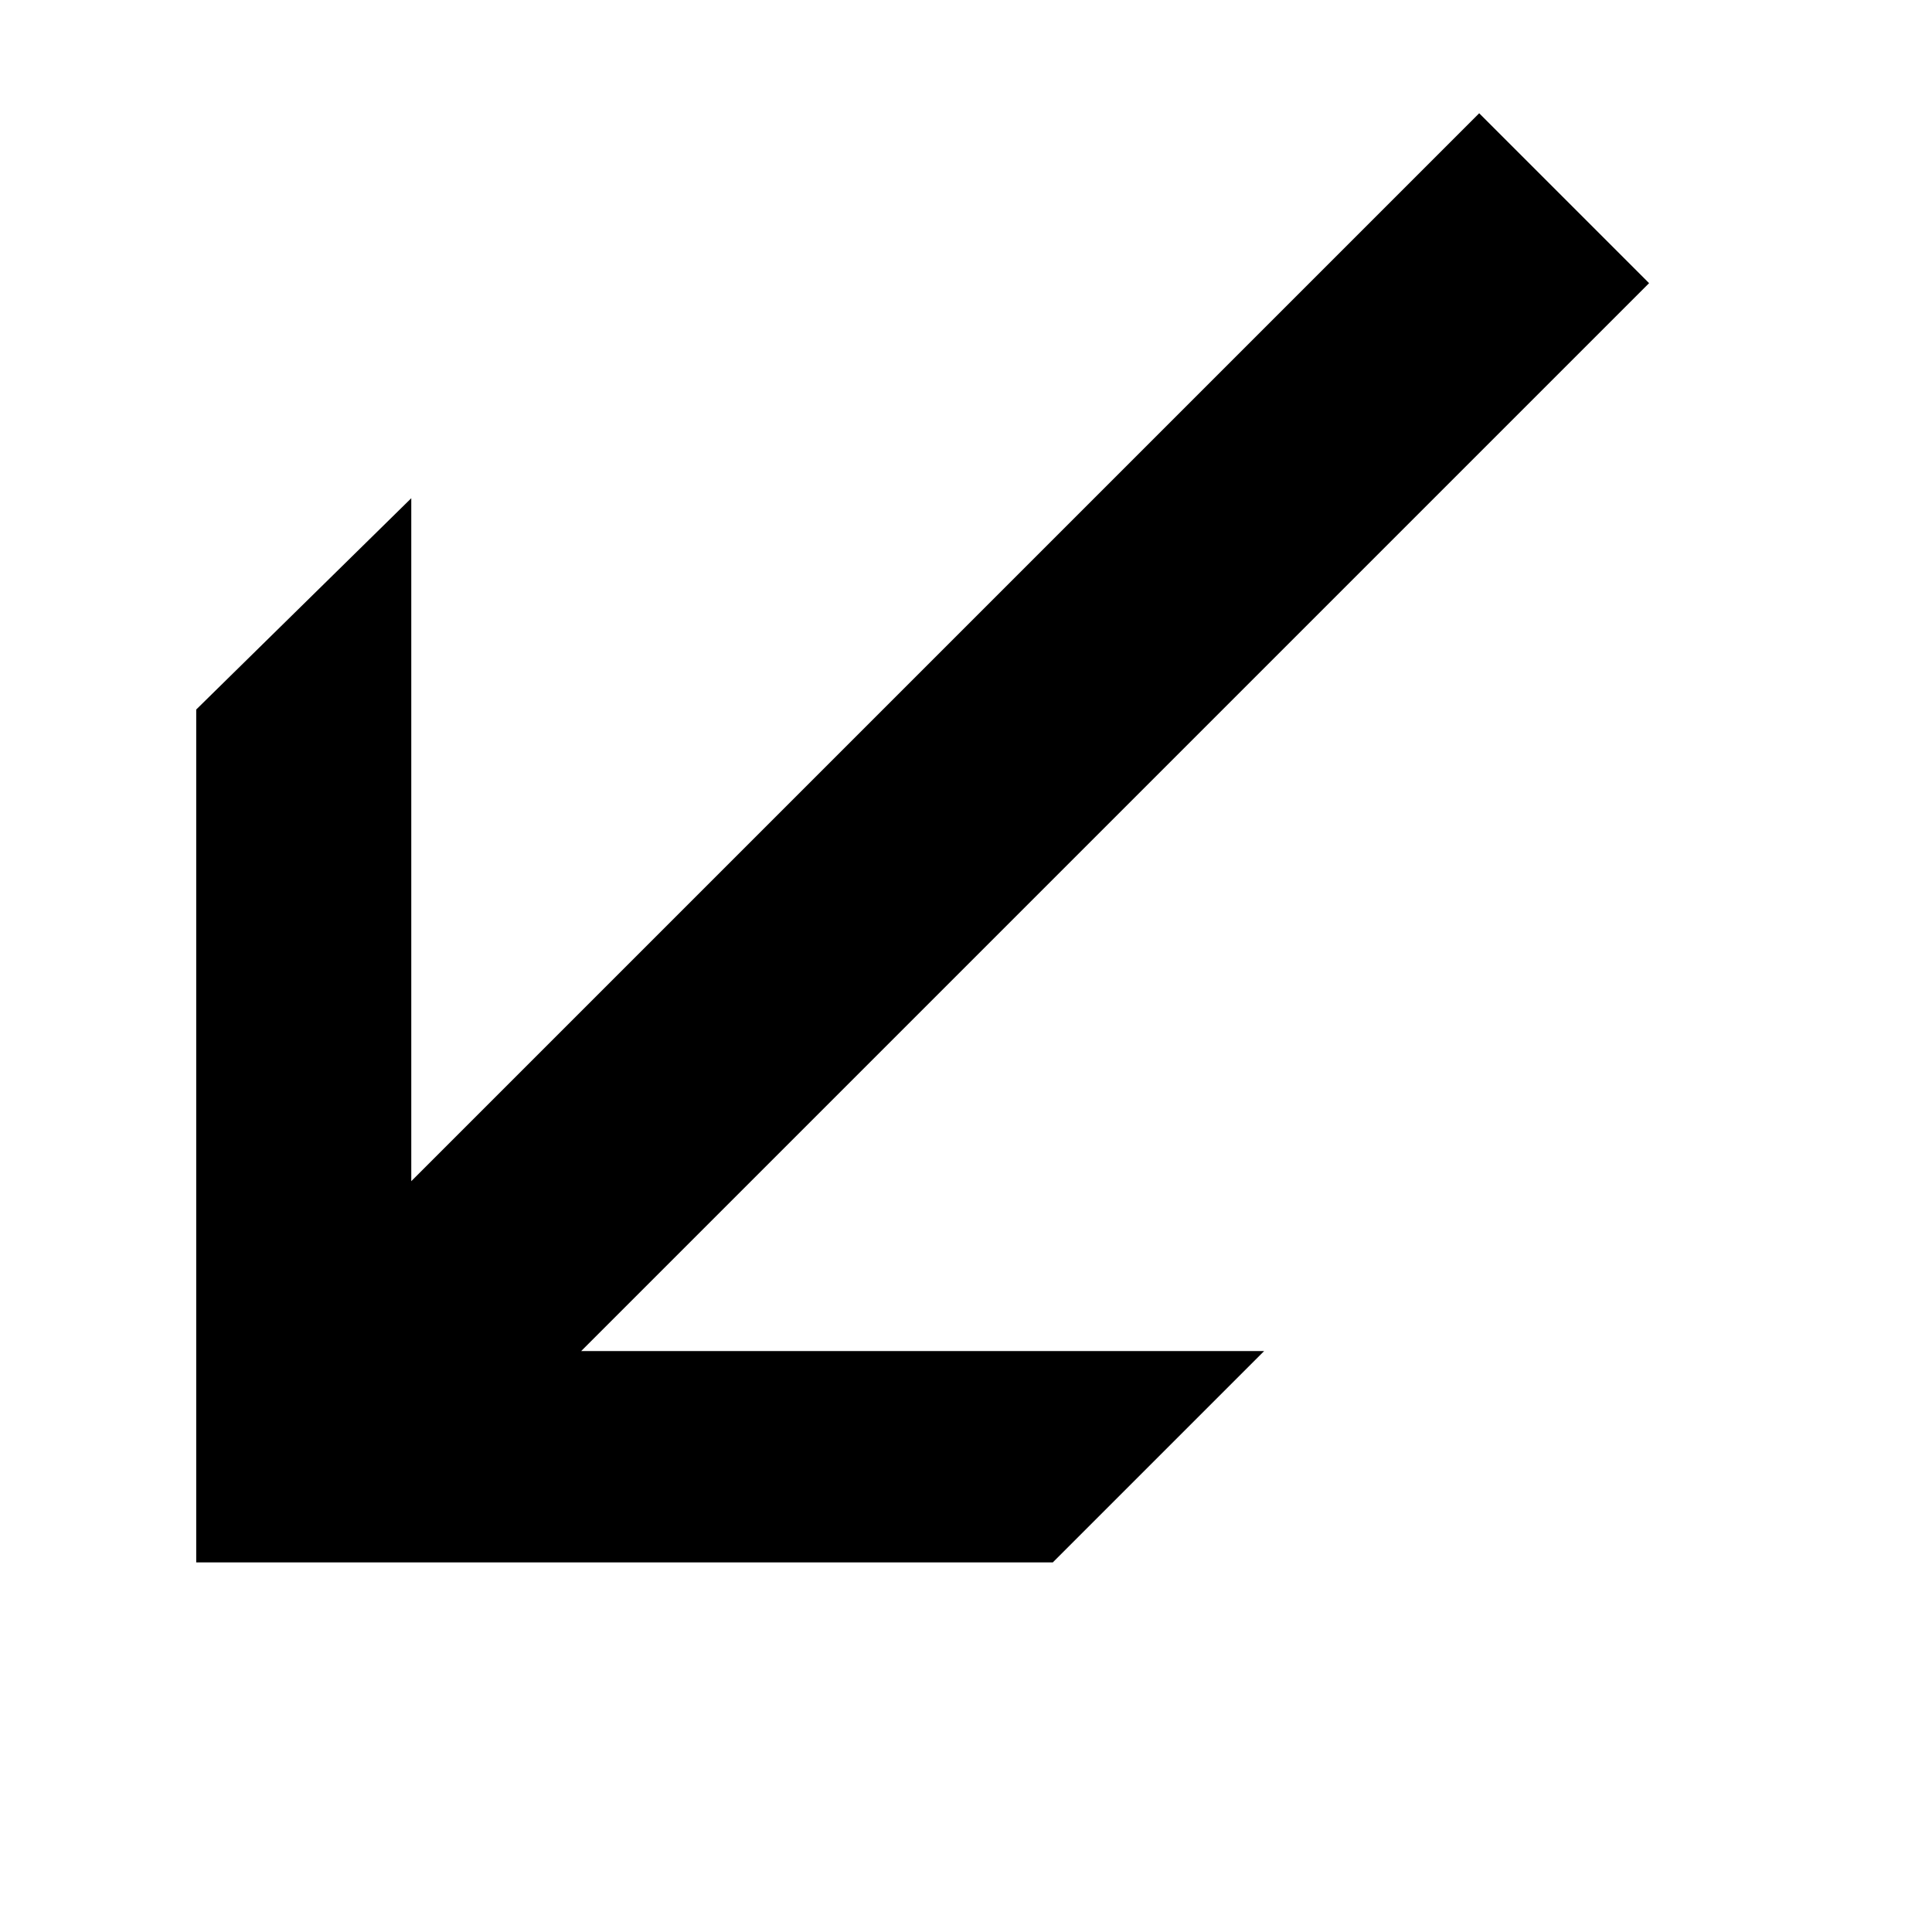 <svg xmlns="http://www.w3.org/2000/svg" version="1.1" data-icon="arrow-bottom-left-line-large" width="16" height="16" data-container-transform="scale(1 1 ) translate(0 )" viewBox="0 0 16 16">
  <g>
    <path d="M12.25.938l-8.844 8.844v-5.656l-1.781 1.75v7.063h7.094l1.75-1.75h-5.656l8.844-8.844-1.406-1.406z" />
  </g>
</svg>